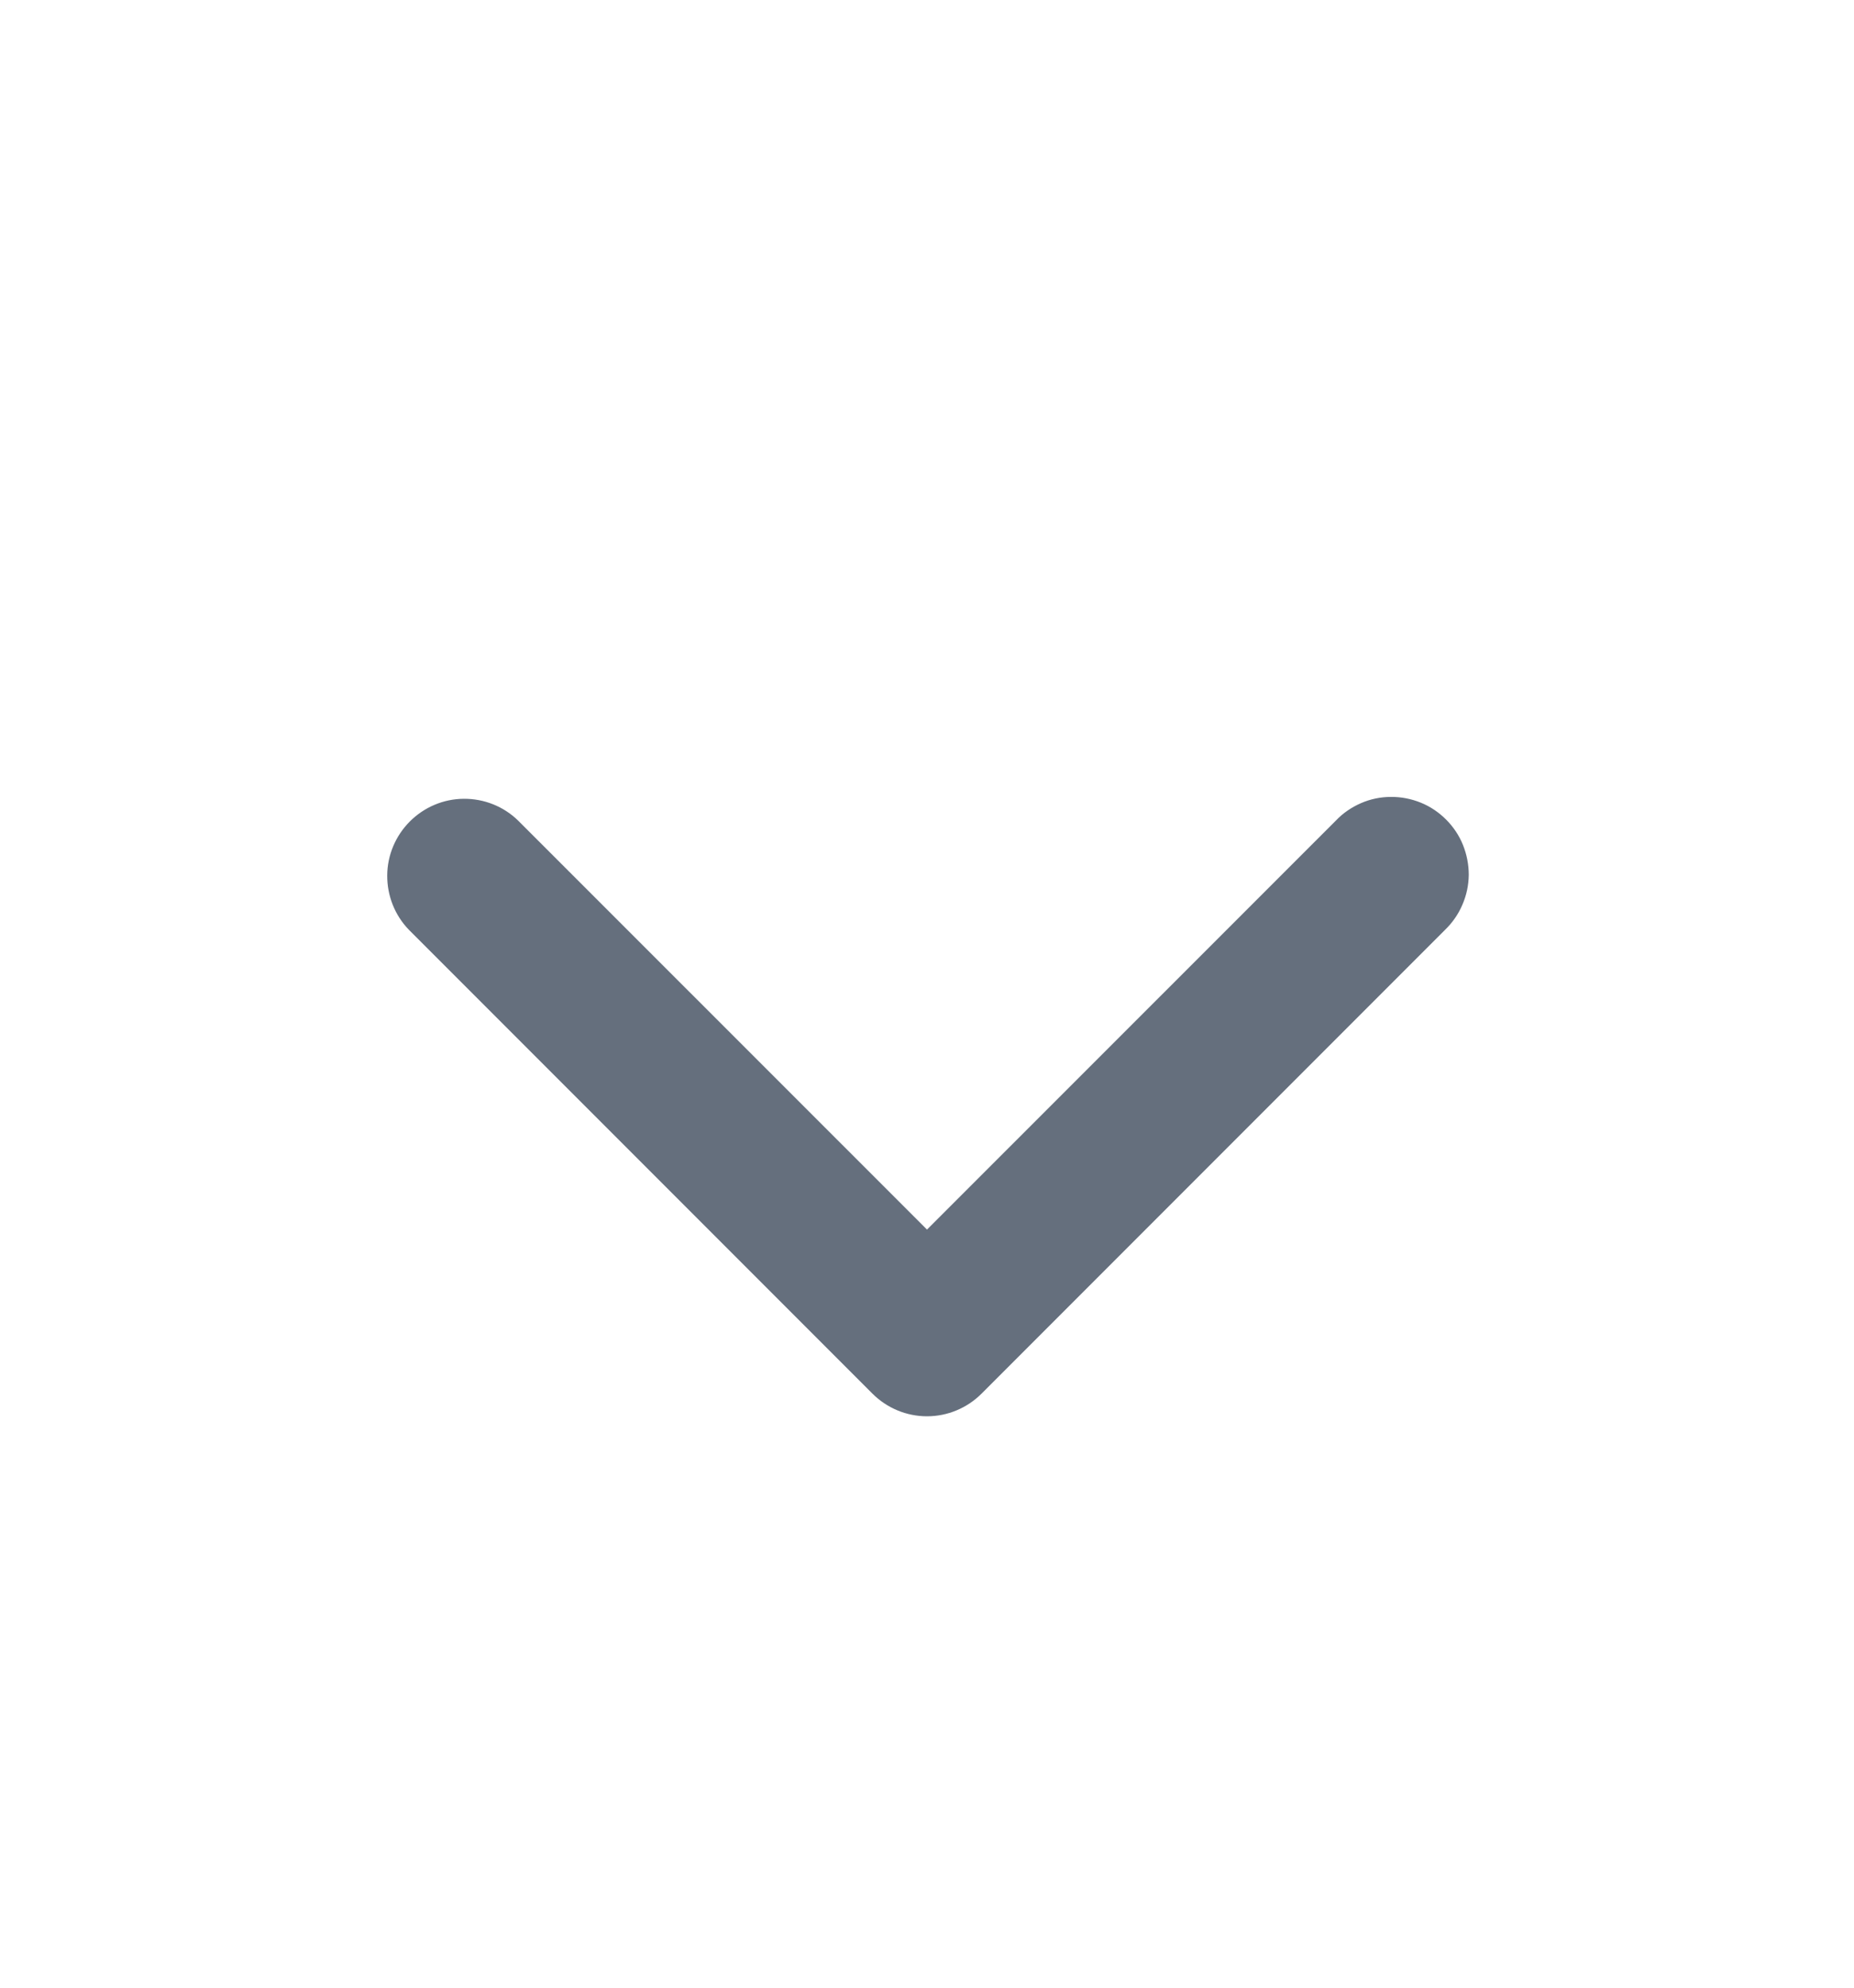 <svg width="14" height="15" viewBox="0 0 14 15" fill="none" xmlns="http://www.w3.org/2000/svg">
<path fill-rule="evenodd" clip-rule="evenodd" d="M7 10.688C6.845 10.688 6.697 10.626 6.588 10.517L3.088 7.017C2.981 6.907 2.923 6.759 2.924 6.606C2.925 6.453 2.987 6.307 3.095 6.199C3.203 6.091 3.349 6.029 3.502 6.028C3.655 6.027 3.802 6.085 3.912 6.192L7 9.279L10.088 6.192C10.141 6.136 10.206 6.092 10.277 6.061C10.348 6.03 10.425 6.014 10.502 6.014C10.579 6.013 10.656 6.028 10.728 6.057C10.8 6.086 10.865 6.13 10.92 6.185C10.974 6.239 11.018 6.304 11.047 6.376C11.076 6.448 11.091 6.525 11.091 6.602C11.09 6.68 11.074 6.756 11.043 6.827C11.013 6.898 10.968 6.963 10.912 7.017L7.412 10.517C7.303 10.626 7.155 10.688 7 10.688Z" fill="#656F7D"/>
</svg>
